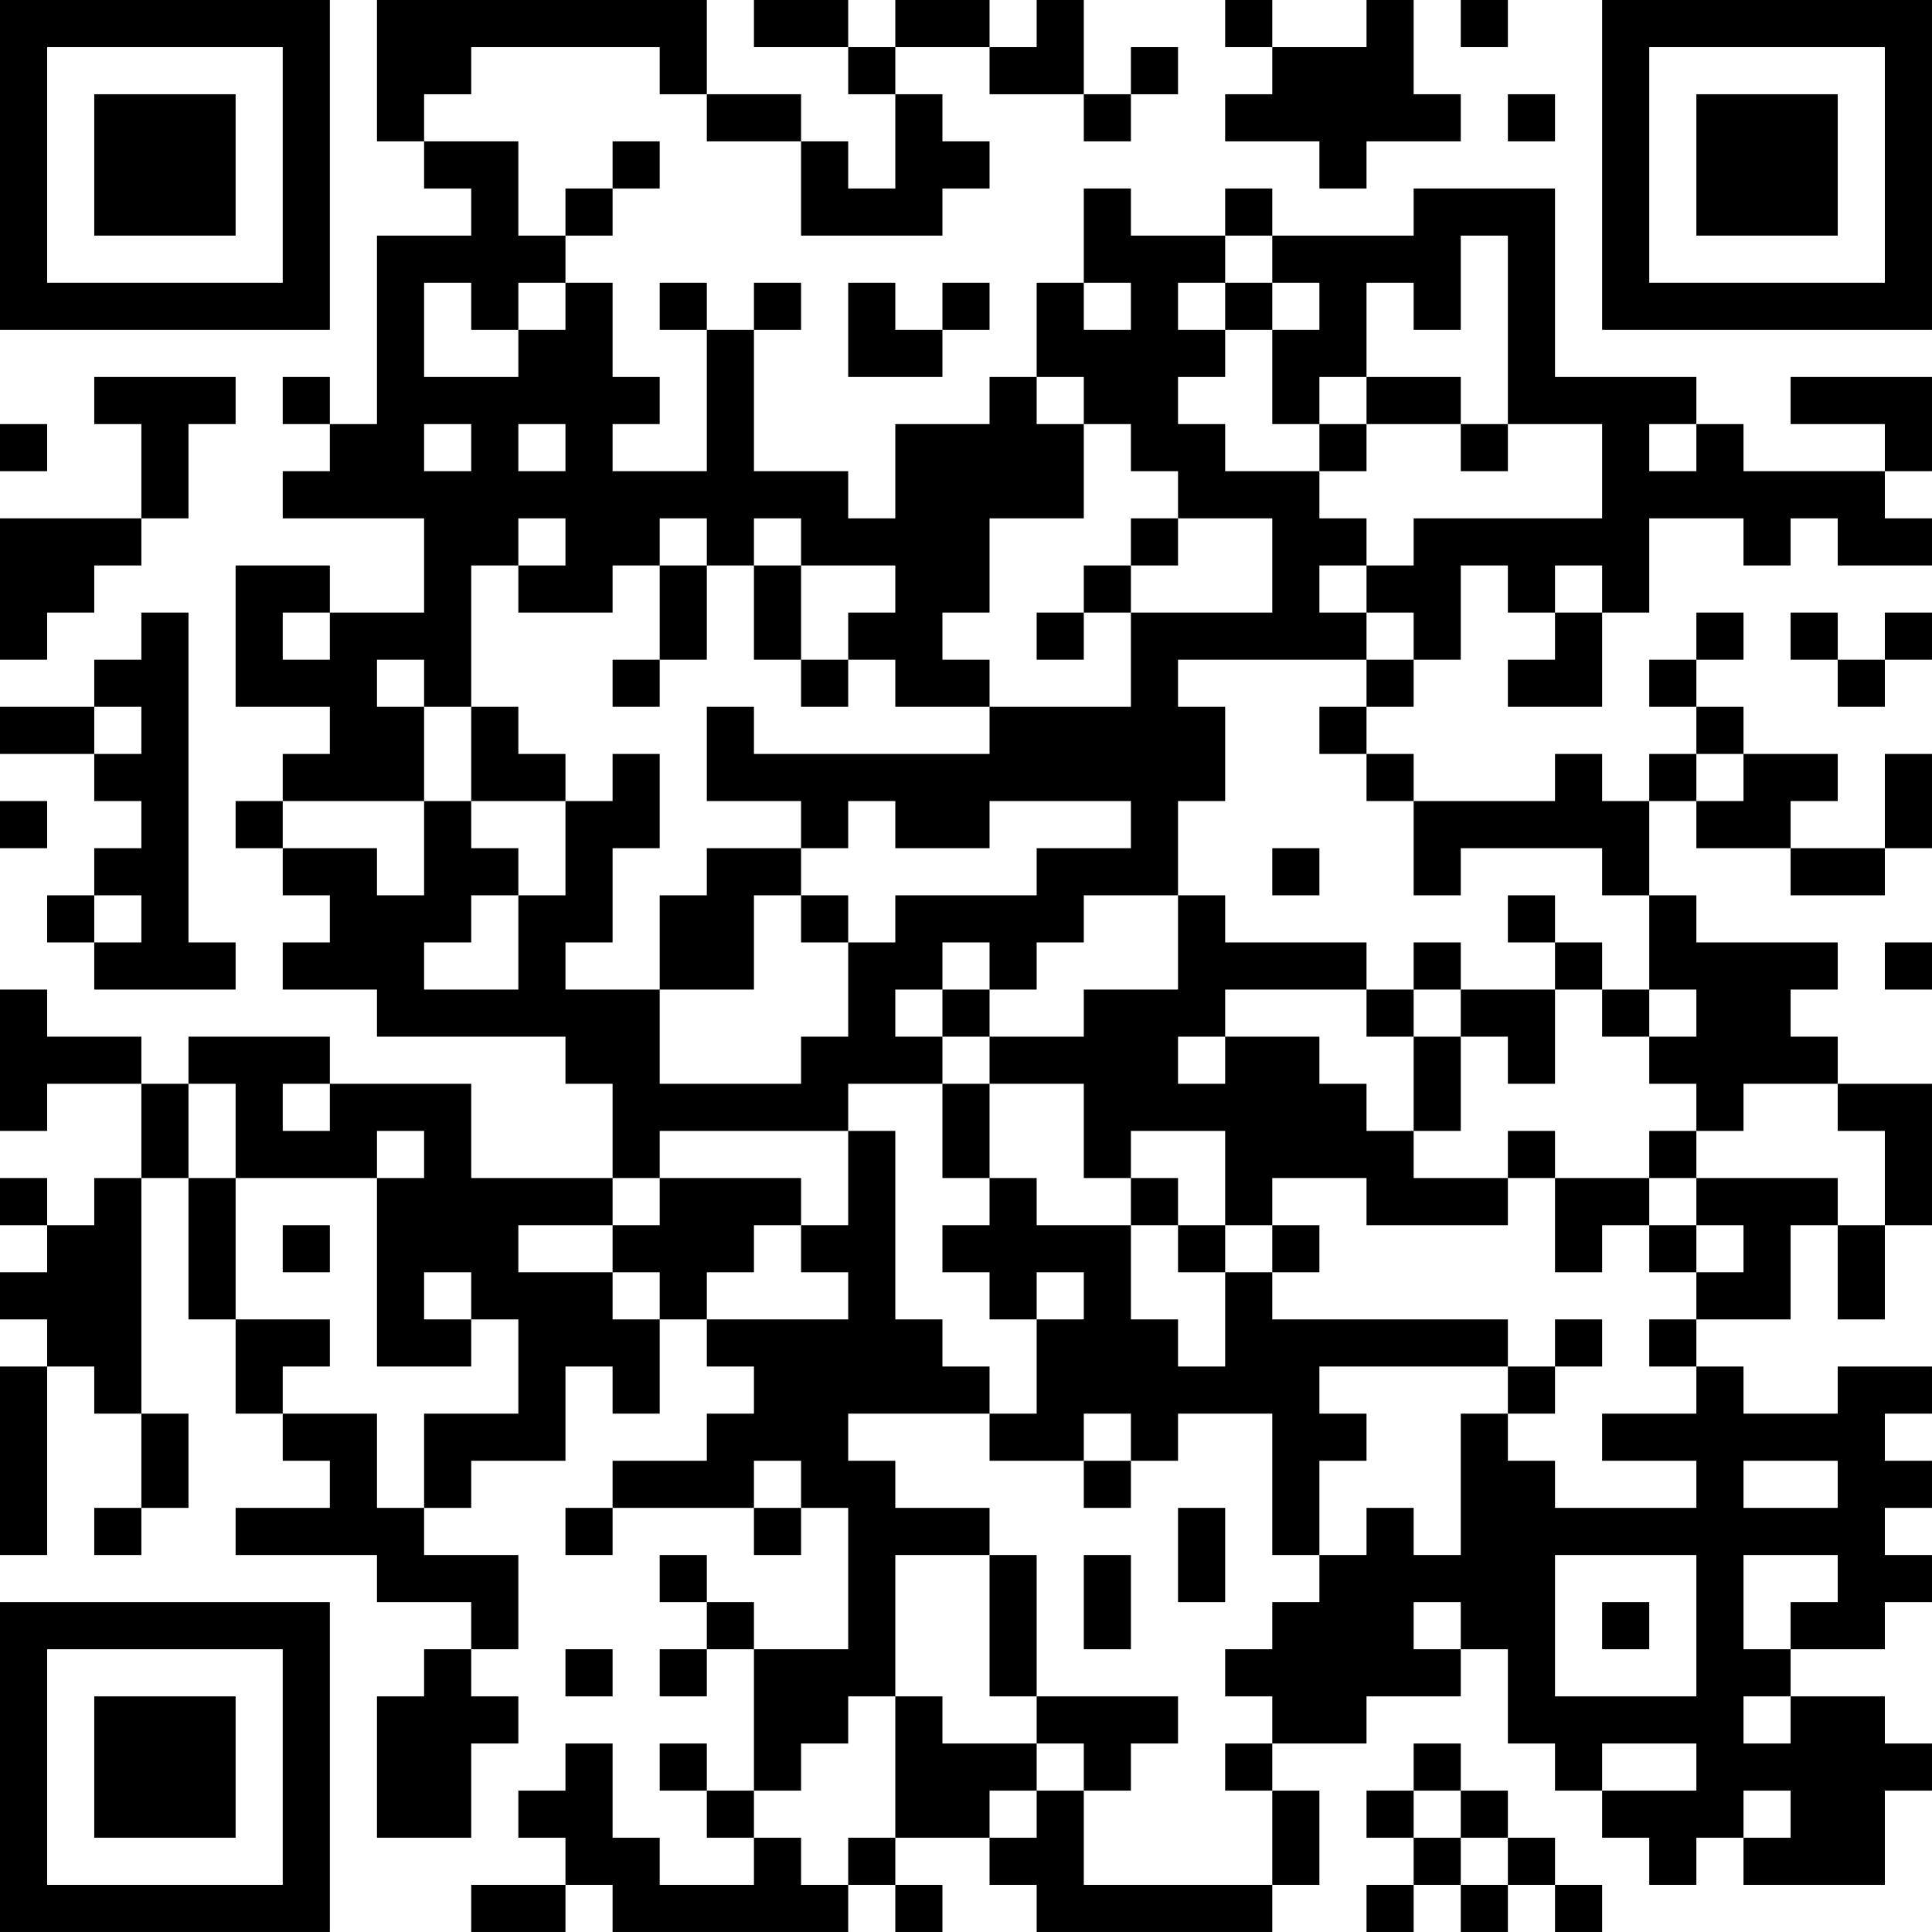 <?xml version="1.0" encoding="UTF-8"?>
<svg xmlns="http://www.w3.org/2000/svg" version="1.1" width="200" height="200" viewBox="0 0 200 200"><rect x="0" y="0" width="200" height="200" fill="#ffffff"/><g transform="scale(4.878)"><g transform="translate(0,0)"><path fill-rule="evenodd" d="M8 0L8 3L9 3L9 4L10 4L10 5L8 5L8 9L7 9L7 8L6 8L6 9L7 9L7 10L6 10L6 11L9 11L9 13L7 13L7 12L5 12L5 15L7 15L7 16L6 16L6 17L5 17L5 18L6 18L6 19L7 19L7 20L6 20L6 21L8 21L8 22L12 22L12 23L13 23L13 25L10 25L10 23L7 23L7 22L4 22L4 23L3 23L3 22L1 22L1 21L0 21L0 24L1 24L1 23L3 23L3 25L2 25L2 26L1 26L1 25L0 25L0 26L1 26L1 27L0 27L0 28L1 28L1 29L0 29L0 33L1 33L1 29L2 29L2 30L3 30L3 32L2 32L2 33L3 33L3 32L4 32L4 30L3 30L3 25L4 25L4 28L5 28L5 30L6 30L6 31L7 31L7 32L5 32L5 33L8 33L8 34L10 34L10 35L9 35L9 36L8 36L8 39L10 39L10 37L11 37L11 36L10 36L10 35L11 35L11 33L9 33L9 32L10 32L10 31L12 31L12 29L13 29L13 30L14 30L14 28L15 28L15 29L16 29L16 30L15 30L15 31L13 31L13 32L12 32L12 33L13 33L13 32L16 32L16 33L17 33L17 32L18 32L18 35L16 35L16 34L15 34L15 33L14 33L14 34L15 34L15 35L14 35L14 36L15 36L15 35L16 35L16 38L15 38L15 37L14 37L14 38L15 38L15 39L16 39L16 40L14 40L14 39L13 39L13 37L12 37L12 38L11 38L11 39L12 39L12 40L10 40L10 41L12 41L12 40L13 40L13 41L18 41L18 40L19 40L19 41L20 41L20 40L19 40L19 39L21 39L21 40L22 40L22 41L27 41L27 40L28 40L28 38L27 38L27 37L29 37L29 36L31 36L31 35L32 35L32 37L33 37L33 38L34 38L34 39L35 39L35 40L36 40L36 39L37 39L37 40L40 40L40 38L41 38L41 37L40 37L40 36L38 36L38 35L40 35L40 34L41 34L41 33L40 33L40 32L41 32L41 31L40 31L40 30L41 30L41 29L39 29L39 30L37 30L37 29L36 29L36 28L38 28L38 26L39 26L39 28L40 28L40 26L41 26L41 23L39 23L39 22L38 22L38 21L39 21L39 20L36 20L36 19L35 19L35 17L36 17L36 18L38 18L38 19L40 19L40 18L41 18L41 16L40 16L40 18L38 18L38 17L39 17L39 16L37 16L37 15L36 15L36 14L37 14L37 13L36 13L36 14L35 14L35 15L36 15L36 16L35 16L35 17L34 17L34 16L33 16L33 17L30 17L30 16L29 16L29 15L30 15L30 14L31 14L31 12L32 12L32 13L33 13L33 14L32 14L32 15L34 15L34 13L35 13L35 11L37 11L37 12L38 12L38 11L39 11L39 12L41 12L41 11L40 11L40 10L41 10L41 8L38 8L38 9L40 9L40 10L37 10L37 9L36 9L36 8L33 8L33 4L30 4L30 5L27 5L27 4L26 4L26 5L24 5L24 4L23 4L23 6L22 6L22 8L21 8L21 9L19 9L19 11L18 11L18 10L16 10L16 7L17 7L17 6L16 6L16 7L15 7L15 6L14 6L14 7L15 7L15 10L13 10L13 9L14 9L14 8L13 8L13 6L12 6L12 5L13 5L13 4L14 4L14 3L13 3L13 4L12 4L12 5L11 5L11 3L9 3L9 2L10 2L10 1L14 1L14 2L15 2L15 3L17 3L17 5L20 5L20 4L21 4L21 3L20 3L20 2L19 2L19 1L21 1L21 2L23 2L23 3L24 3L24 2L25 2L25 1L24 1L24 2L23 2L23 0L22 0L22 1L21 1L21 0L19 0L19 1L18 1L18 0L16 0L16 1L18 1L18 2L19 2L19 4L18 4L18 3L17 3L17 2L15 2L15 0ZM26 0L26 1L27 1L27 2L26 2L26 3L28 3L28 4L29 4L29 3L31 3L31 2L30 2L30 0L29 0L29 1L27 1L27 0ZM31 0L31 1L32 1L32 0ZM32 2L32 3L33 3L33 2ZM26 5L26 6L25 6L25 7L26 7L26 8L25 8L25 9L26 9L26 10L28 10L28 11L29 11L29 12L28 12L28 13L29 13L29 14L25 14L25 15L26 15L26 17L25 17L25 19L23 19L23 20L22 20L22 21L21 21L21 20L20 20L20 21L19 21L19 22L20 22L20 23L18 23L18 24L14 24L14 25L13 25L13 26L11 26L11 27L13 27L13 28L14 28L14 27L13 27L13 26L14 26L14 25L17 25L17 26L16 26L16 27L15 27L15 28L18 28L18 27L17 27L17 26L18 26L18 24L19 24L19 28L20 28L20 29L21 29L21 30L18 30L18 31L19 31L19 32L21 32L21 33L19 33L19 36L18 36L18 37L17 37L17 38L16 38L16 39L17 39L17 40L18 40L18 39L19 39L19 36L20 36L20 37L22 37L22 38L21 38L21 39L22 39L22 38L23 38L23 40L27 40L27 38L26 38L26 37L27 37L27 36L26 36L26 35L27 35L27 34L28 34L28 33L29 33L29 32L30 32L30 33L31 33L31 30L32 30L32 31L33 31L33 32L36 32L36 31L34 31L34 30L36 30L36 29L35 29L35 28L36 28L36 27L37 27L37 26L36 26L36 25L39 25L39 26L40 26L40 24L39 24L39 23L37 23L37 24L36 24L36 23L35 23L35 22L36 22L36 21L35 21L35 19L34 19L34 18L31 18L31 19L30 19L30 17L29 17L29 16L28 16L28 15L29 15L29 14L30 14L30 13L29 13L29 12L30 12L30 11L34 11L34 9L32 9L32 5L31 5L31 7L30 7L30 6L29 6L29 8L28 8L28 9L27 9L27 7L28 7L28 6L27 6L27 5ZM9 6L9 8L11 8L11 7L12 7L12 6L11 6L11 7L10 7L10 6ZM18 6L18 8L20 8L20 7L21 7L21 6L20 6L20 7L19 7L19 6ZM23 6L23 7L24 7L24 6ZM26 6L26 7L27 7L27 6ZM2 8L2 9L3 9L3 11L0 11L0 14L1 14L1 13L2 13L2 12L3 12L3 11L4 11L4 9L5 9L5 8ZM22 8L22 9L23 9L23 11L21 11L21 13L20 13L20 14L21 14L21 15L19 15L19 14L18 14L18 13L19 13L19 12L17 12L17 11L16 11L16 12L15 12L15 11L14 11L14 12L13 12L13 13L11 13L11 12L12 12L12 11L11 11L11 12L10 12L10 15L9 15L9 14L8 14L8 15L9 15L9 17L6 17L6 18L8 18L8 19L9 19L9 17L10 17L10 18L11 18L11 19L10 19L10 20L9 20L9 21L11 21L11 19L12 19L12 17L13 17L13 16L14 16L14 18L13 18L13 20L12 20L12 21L14 21L14 23L17 23L17 22L18 22L18 20L19 20L19 19L22 19L22 18L24 18L24 17L21 17L21 18L19 18L19 17L18 17L18 18L17 18L17 17L15 17L15 15L16 15L16 16L21 16L21 15L24 15L24 13L27 13L27 11L25 11L25 10L24 10L24 9L23 9L23 8ZM29 8L29 9L28 9L28 10L29 10L29 9L31 9L31 10L32 10L32 9L31 9L31 8ZM0 9L0 10L1 10L1 9ZM9 9L9 10L10 10L10 9ZM11 9L11 10L12 10L12 9ZM35 9L35 10L36 10L36 9ZM24 11L24 12L23 12L23 13L22 13L22 14L23 14L23 13L24 13L24 12L25 12L25 11ZM14 12L14 14L13 14L13 15L14 15L14 14L15 14L15 12ZM16 12L16 14L17 14L17 15L18 15L18 14L17 14L17 12ZM33 12L33 13L34 13L34 12ZM3 13L3 14L2 14L2 15L0 15L0 16L2 16L2 17L3 17L3 18L2 18L2 19L1 19L1 20L2 20L2 21L5 21L5 20L4 20L4 13ZM6 13L6 14L7 14L7 13ZM38 13L38 14L39 14L39 15L40 15L40 14L41 14L41 13L40 13L40 14L39 14L39 13ZM2 15L2 16L3 16L3 15ZM10 15L10 17L12 17L12 16L11 16L11 15ZM36 16L36 17L37 17L37 16ZM0 17L0 18L1 18L1 17ZM15 18L15 19L14 19L14 21L16 21L16 19L17 19L17 20L18 20L18 19L17 19L17 18ZM27 18L27 19L28 19L28 18ZM2 19L2 20L3 20L3 19ZM25 19L25 21L23 21L23 22L21 22L21 21L20 21L20 22L21 22L21 23L20 23L20 25L21 25L21 26L20 26L20 27L21 27L21 28L22 28L22 30L21 30L21 31L23 31L23 32L24 32L24 31L25 31L25 30L27 30L27 33L28 33L28 31L29 31L29 30L28 30L28 29L32 29L32 30L33 30L33 29L34 29L34 28L33 28L33 29L32 29L32 28L27 28L27 27L28 27L28 26L27 26L27 25L29 25L29 26L32 26L32 25L33 25L33 27L34 27L34 26L35 26L35 27L36 27L36 26L35 26L35 25L36 25L36 24L35 24L35 25L33 25L33 24L32 24L32 25L30 25L30 24L31 24L31 22L32 22L32 23L33 23L33 21L34 21L34 22L35 22L35 21L34 21L34 20L33 20L33 19L32 19L32 20L33 20L33 21L31 21L31 20L30 20L30 21L29 21L29 20L26 20L26 19ZM40 20L40 21L41 21L41 20ZM26 21L26 22L25 22L25 23L26 23L26 22L28 22L28 23L29 23L29 24L30 24L30 22L31 22L31 21L30 21L30 22L29 22L29 21ZM4 23L4 25L5 25L5 28L7 28L7 29L6 29L6 30L8 30L8 32L9 32L9 30L11 30L11 28L10 28L10 27L9 27L9 28L10 28L10 29L8 29L8 25L9 25L9 24L8 24L8 25L5 25L5 23ZM6 23L6 24L7 24L7 23ZM21 23L21 25L22 25L22 26L24 26L24 28L25 28L25 29L26 29L26 27L27 27L27 26L26 26L26 24L24 24L24 25L23 25L23 23ZM24 25L24 26L25 26L25 27L26 27L26 26L25 26L25 25ZM6 26L6 27L7 27L7 26ZM22 27L22 28L23 28L23 27ZM23 30L23 31L24 31L24 30ZM16 31L16 32L17 32L17 31ZM37 31L37 32L39 32L39 31ZM25 32L25 34L26 34L26 32ZM21 33L21 36L22 36L22 37L23 37L23 38L24 38L24 37L25 37L25 36L22 36L22 33ZM23 33L23 35L24 35L24 33ZM33 33L33 36L36 36L36 33ZM37 33L37 35L38 35L38 34L39 34L39 33ZM30 34L30 35L31 35L31 34ZM34 34L34 35L35 35L35 34ZM12 35L12 36L13 36L13 35ZM37 36L37 37L38 37L38 36ZM30 37L30 38L29 38L29 39L30 39L30 40L29 40L29 41L30 41L30 40L31 40L31 41L32 41L32 40L33 40L33 41L34 41L34 40L33 40L33 39L32 39L32 38L31 38L31 37ZM34 37L34 38L36 38L36 37ZM30 38L30 39L31 39L31 40L32 40L32 39L31 39L31 38ZM37 38L37 39L38 39L38 38ZM0 0L0 7L7 7L7 0ZM1 1L1 6L6 6L6 1ZM2 2L2 5L5 5L5 2ZM34 0L34 7L41 7L41 0ZM35 1L35 6L40 6L40 1ZM36 2L36 5L39 5L39 2ZM0 34L0 41L7 41L7 34ZM1 35L1 40L6 40L6 35ZM2 36L2 39L5 39L5 36Z" fill="#000000"/></g></g></svg>
